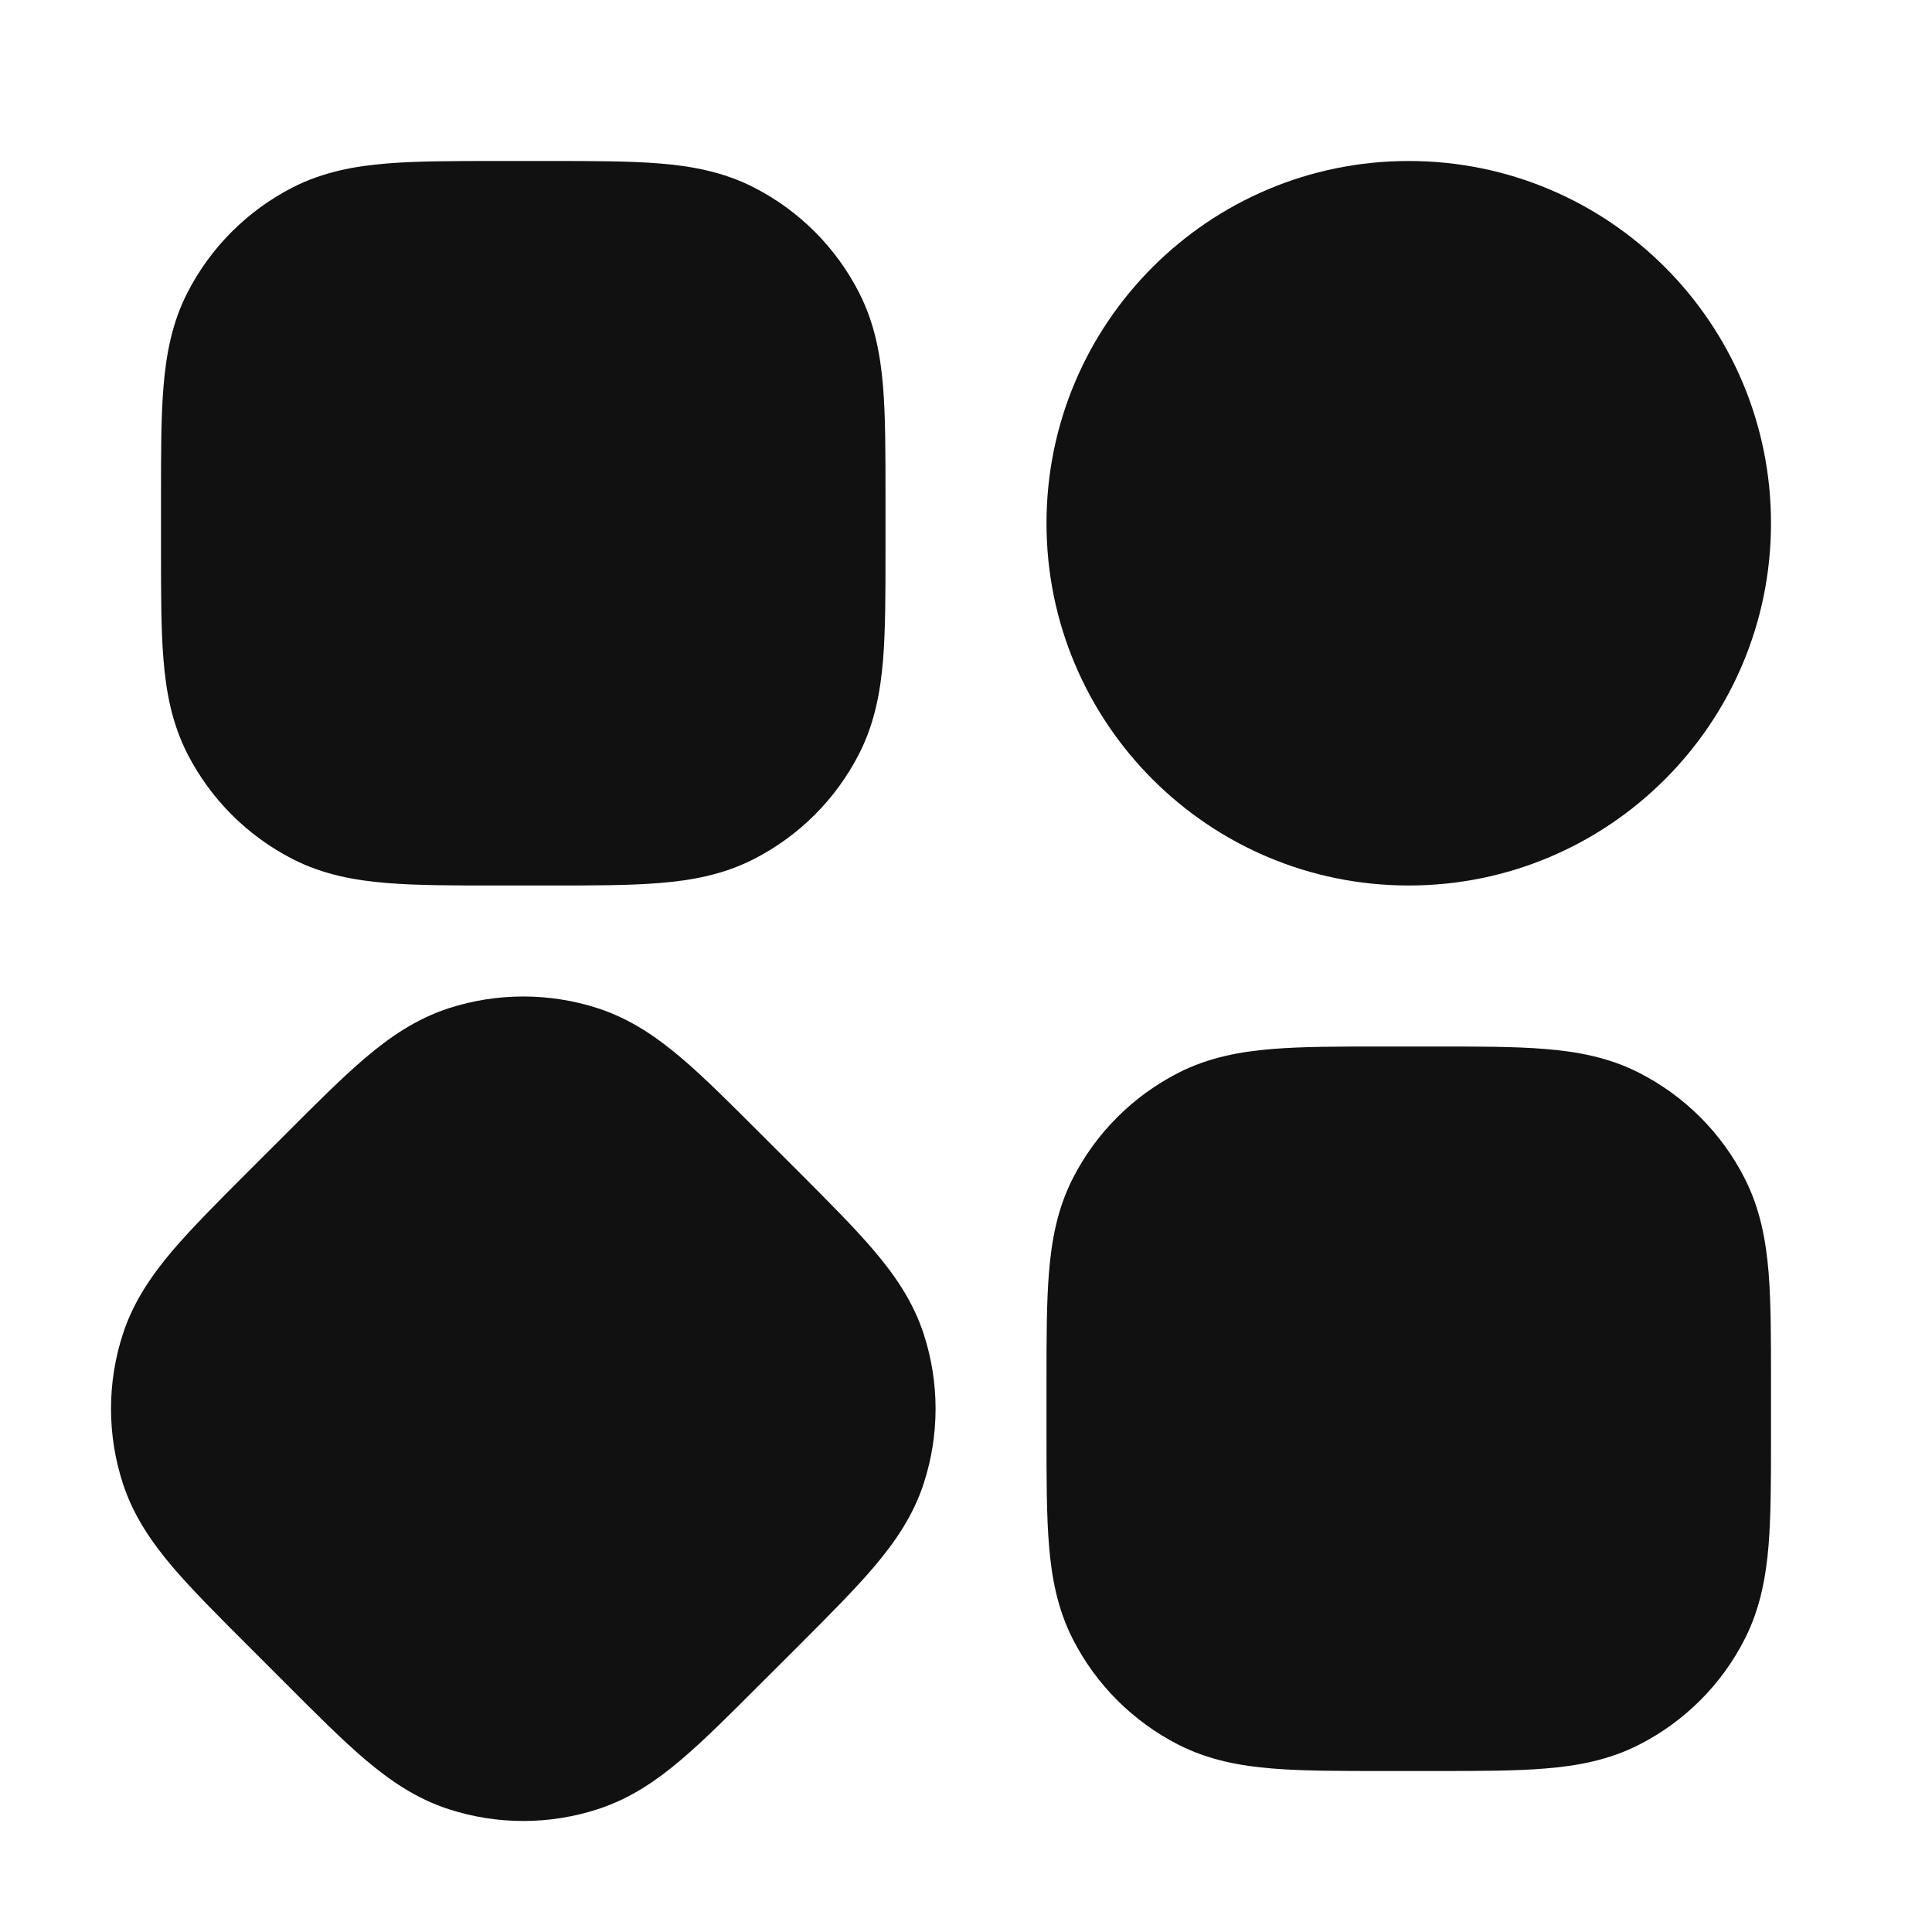 <svg width="24" height="24" viewBox="0 0 24 24" fill="none" xmlns="http://www.w3.org/2000/svg">
<path d="M6.162 2C5.635 2 5.18 2 4.805 2.031C4.41 2.063 4.017 2.134 3.638 2.327C3.074 2.615 2.615 3.074 2.327 3.638C2.134 4.016 2.063 4.41 2.031 4.805C2 5.18 2 5.634 2 6.161V6.839C2 7.366 2 7.82 2.031 8.195C2.063 8.59 2.134 8.984 2.327 9.362C2.615 9.926 3.074 10.385 3.638 10.673C4.017 10.866 4.41 10.937 4.805 10.969C5.18 11 5.635 11 6.162 11H6.839C7.366 11 7.821 11 8.195 10.969C8.591 10.937 8.984 10.866 9.362 10.673C9.927 10.385 10.386 9.926 10.673 9.362C10.866 8.984 10.937 8.59 10.97 8.195C11 7.82 11 7.366 11 6.839V6.161C11 5.634 11 5.18 10.97 4.805C10.937 4.41 10.866 4.016 10.673 3.638C10.386 3.074 9.927 2.615 9.362 2.327C8.984 2.134 8.591 2.063 8.195 2.031C7.821 2 7.366 2 6.839 2H6.162Z" fill="#111111"/>
<path d="M17.5 2C15.015 2 13 4.015 13 6.5C13 8.985 15.015 11 17.5 11C19.985 11 22 8.985 22 6.5C22 4.015 19.985 2 17.5 2Z" fill="#111111"/>
<path d="M7.427 12.525C6.825 12.33 6.176 12.33 5.573 12.525C5.169 12.657 4.841 12.884 4.538 13.141C4.252 13.384 3.93 13.706 3.558 14.079L3.079 14.557C2.706 14.93 2.385 15.252 2.141 15.538C1.885 15.841 1.657 16.169 1.526 16.573C1.33 17.175 1.33 17.825 1.526 18.427C1.657 18.831 1.885 19.159 2.141 19.462C2.385 19.748 2.706 20.07 3.079 20.442L3.558 20.921C3.93 21.294 4.252 21.616 4.538 21.859C4.841 22.116 5.169 22.343 5.573 22.474C6.176 22.67 6.825 22.67 7.427 22.474C7.831 22.343 8.16 22.116 8.462 21.859C8.749 21.616 9.07 21.294 9.443 20.921L9.922 20.443C10.294 20.07 10.616 19.748 10.859 19.462C11.116 19.159 11.344 18.831 11.475 18.427C11.671 17.825 11.671 17.175 11.475 16.573C11.344 16.169 11.116 15.841 10.859 15.538C10.616 15.252 10.294 14.93 9.922 14.557L9.443 14.079C9.07 13.706 8.749 13.384 8.462 13.141C8.16 12.884 7.831 12.657 7.427 12.525Z" fill="#111111"/>
<path d="M17.162 13C16.635 13 16.18 13 15.805 13.031C15.41 13.063 15.017 13.134 14.638 13.327C14.074 13.615 13.615 14.073 13.327 14.638C13.134 15.016 13.063 15.41 13.031 15.805C13 16.18 13 16.634 13 17.161V17.839C13 18.366 13 18.82 13.031 19.195C13.063 19.59 13.134 19.984 13.327 20.362C13.615 20.927 14.074 21.385 14.638 21.673C15.017 21.866 15.41 21.937 15.805 21.969C16.18 22 16.634 22 17.162 22H17.839C18.366 22 18.821 22 19.195 21.969C19.591 21.937 19.984 21.866 20.362 21.673C20.927 21.385 21.386 20.927 21.673 20.362C21.866 19.984 21.937 19.59 21.97 19.195C22 18.82 22 18.366 22 17.839V17.161C22 16.634 22 16.18 21.97 15.805C21.937 15.41 21.866 15.016 21.673 14.638C21.386 14.073 20.927 13.615 20.362 13.327C19.984 13.134 19.591 13.063 19.195 13.031C18.821 13 18.366 13 17.839 13H17.162Z" fill="#111111"/>
</svg>
